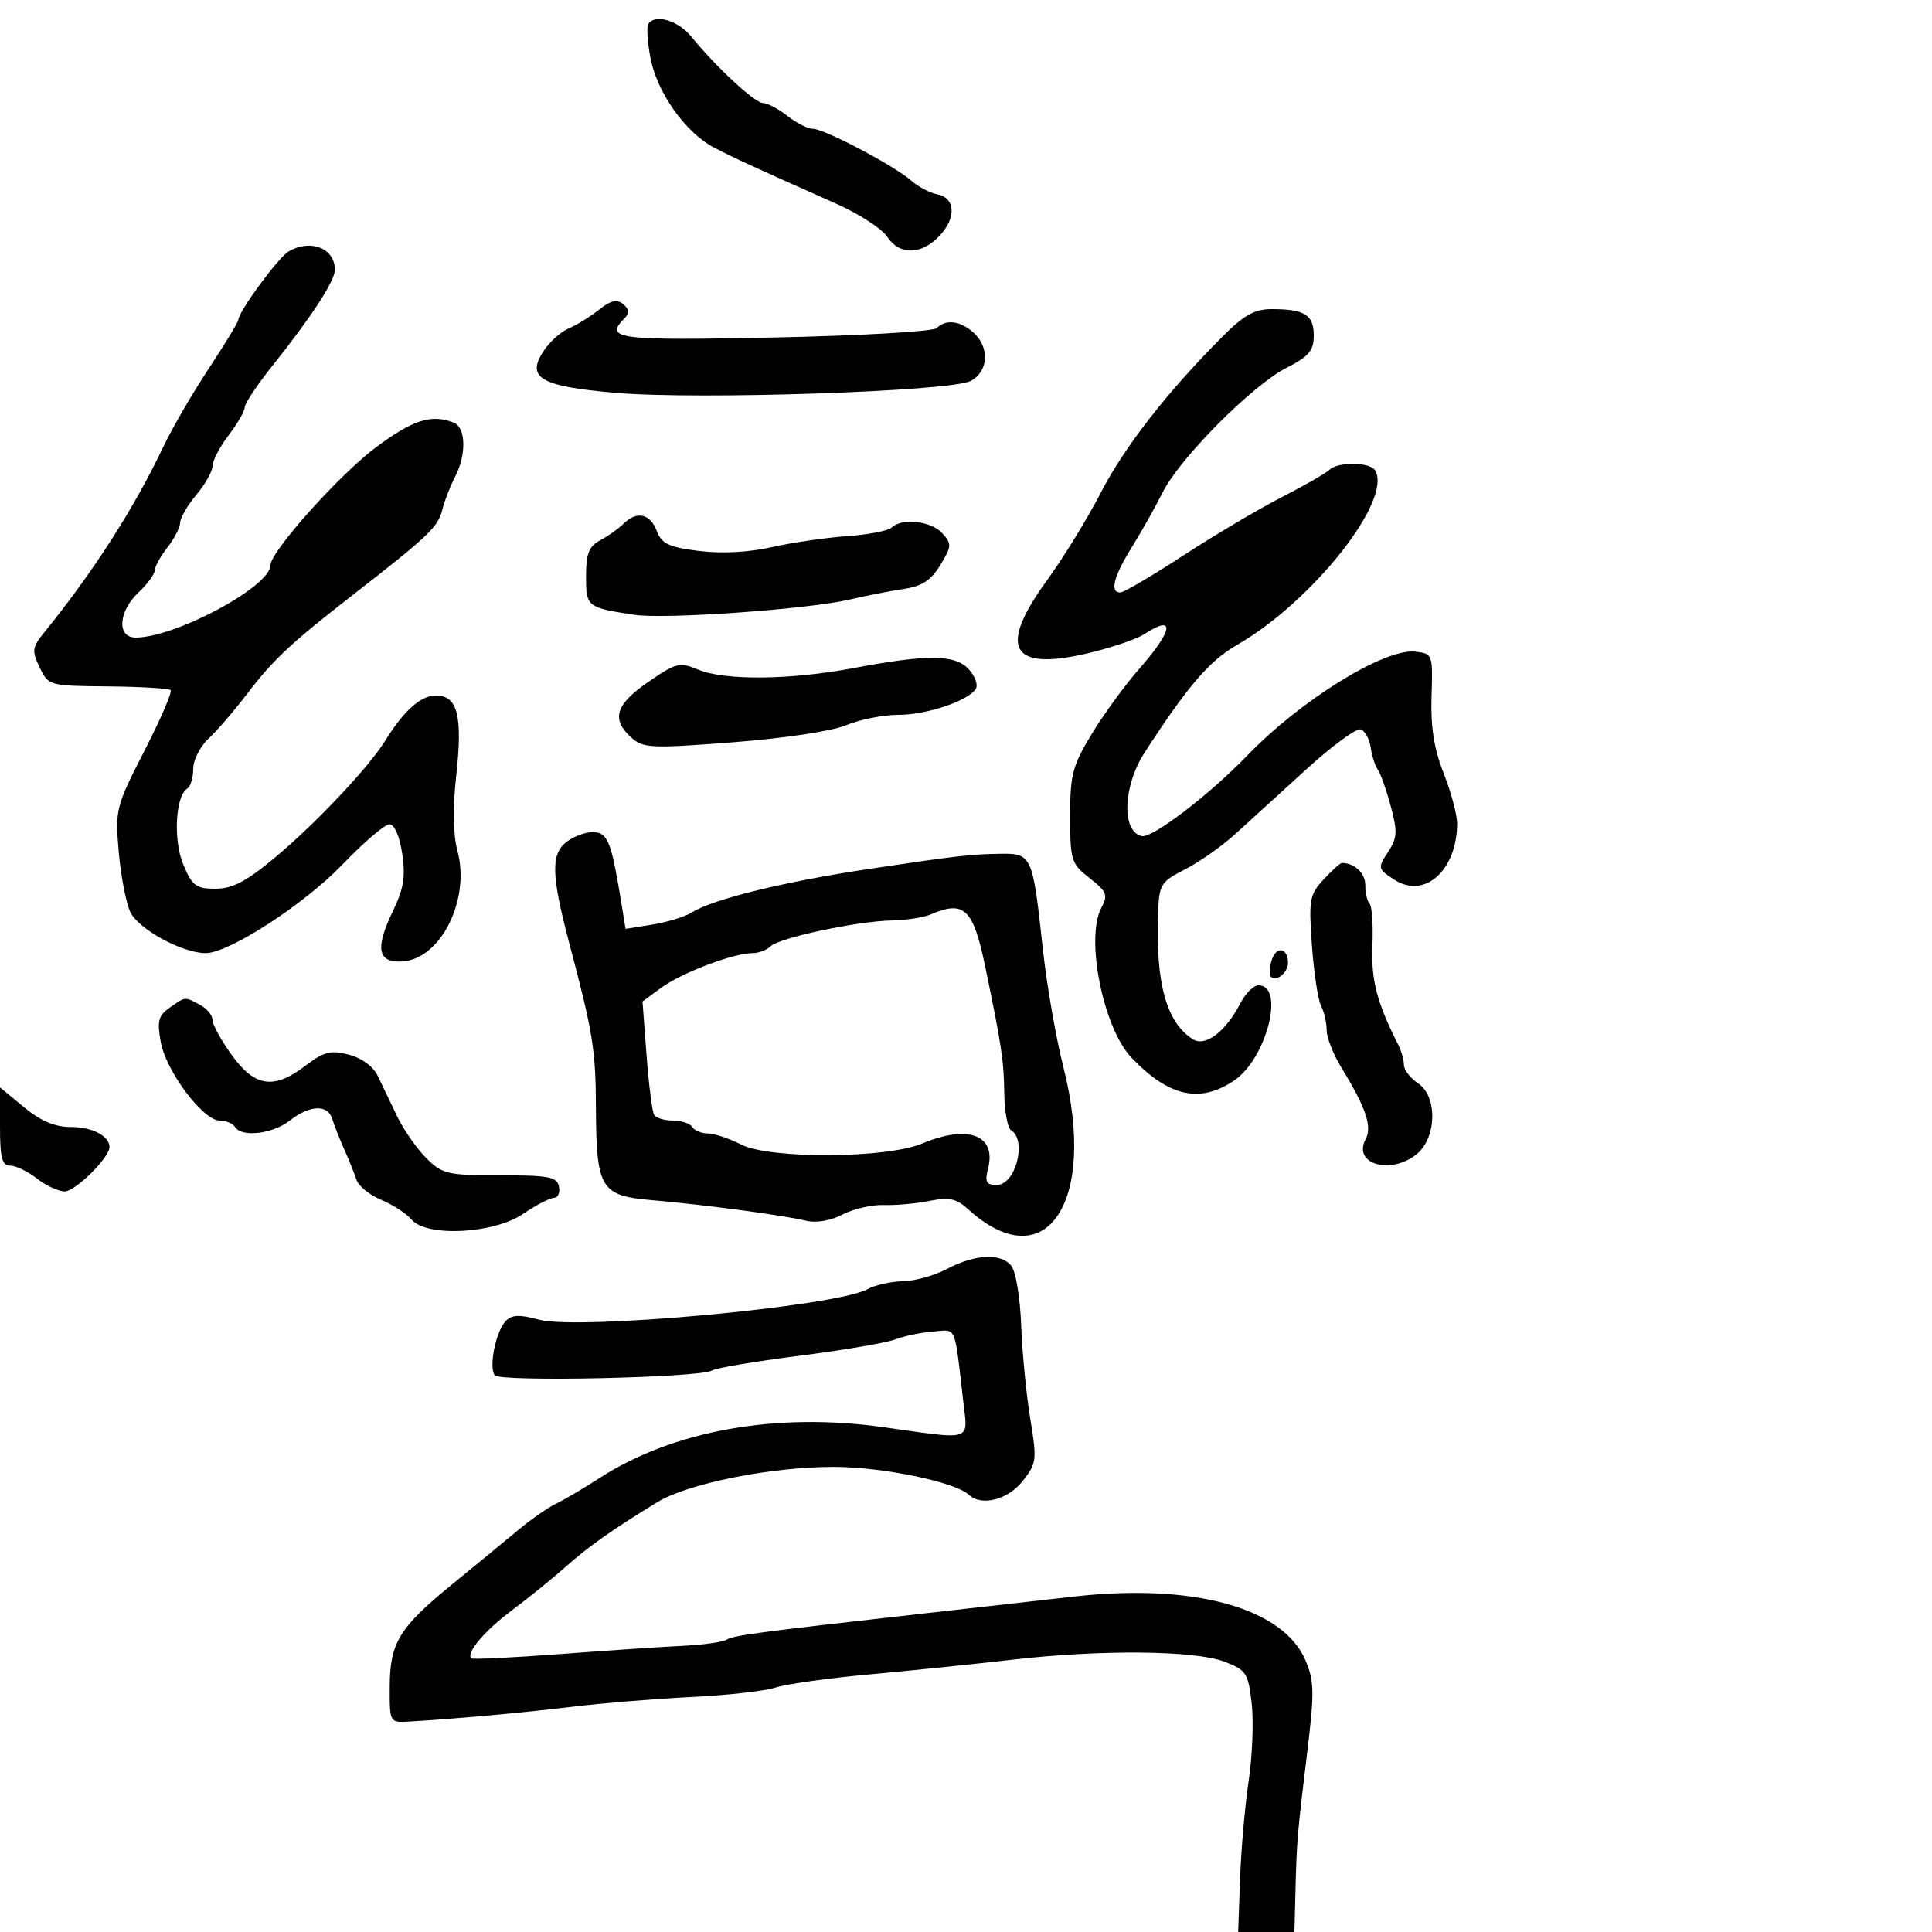 <svg xmlns="http://www.w3.org/2000/svg" width="300" height="300" viewBox="0 0 300 300" version="1.1">
  <defs/>
  <path d="M88.159,130.591 C89.447,129.683 91.385,129.066 92.466,129.22 C94.438,129.501 94.993,131.031 96.507,140.367 L97.135,144.234 L101.317,143.567 C103.618,143.199 106.4,142.336 107.5,141.648 C110.776,139.598 121.856,136.887 135,134.92 C148.301,132.929 150.602,132.66 154.968,132.581 C160.287,132.485 160.313,132.54 161.946,147.5 C162.547,153 163.981,161.217 165.134,165.761 C170.459,186.744 162.364,198.729 150.289,187.738 C148.493,186.102 147.37,185.867 144.289,186.481 C142.205,186.897 139.018,187.182 137.206,187.115 C135.394,187.049 132.524,187.712 130.828,188.589 C128.94,189.565 126.726,189.936 125.122,189.544 C121.689,188.705 109.138,187.032 101.239,186.361 C93.256,185.682 92.589,184.581 92.535,172 C92.496,162.946 92.082,160.391 88.406,146.5 C85.545,135.69 85.495,132.469 88.159,130.591 Z M147,197.06 C151.375,194.755 155.373,194.539 157.015,196.519 C157.72,197.368 158.404,201.444 158.566,205.769 C158.726,210.021 159.36,216.554 159.975,220.286 C161.035,226.722 160.975,227.221 158.797,229.98 C156.499,232.891 152.401,233.937 150.45,232.111 C148.324,230.121 137.062,227.792 129.5,227.778 C119.741,227.76 106.8,230.349 102.031,233.272 C94.946,237.616 91.425,240.1 87.865,243.266 C85.866,245.045 82.123,248.075 79.548,250 C75.261,253.204 72.33,256.663 73.181,257.514 C73.369,257.703 79.593,257.4 87.012,256.84 C94.43,256.281 103.024,255.704 106.109,255.558 C109.195,255.412 112.219,254.982 112.831,254.604 C113.91,253.938 117.517,253.46 144,250.477 C150.875,249.702 161.113,248.548 166.75,247.913 C185.349,245.816 199.266,249.658 202.727,257.845 C204.075,261.036 204.109,262.833 202.994,272 C201.45,284.687 201.355,285.815 201.156,293.75 L201,300 L192.262,300 L192.556,291.75 C192.717,287.212 193.32,280.35 193.895,276.5 C194.469,272.65 194.677,267.232 194.357,264.459 C193.816,259.781 193.512,259.318 190.137,258.026 C185.514,256.257 170.932,256.124 157.094,257.726 C151.267,258.4 141.325,259.424 135,260 C128.675,260.577 122.124,261.494 120.442,262.039 C118.759,262.583 112.909,263.243 107.442,263.506 C101.974,263.768 93.675,264.445 89,265.009 C81.151,265.956 70.795,266.897 63.5,267.324 C60.503,267.5 60.5,267.495 60.517,261.931 C60.537,255.084 61.98,252.72 70.248,245.98 C73.687,243.178 78.223,239.448 80.328,237.692 C82.433,235.937 85.133,234.046 86.328,233.492 C87.523,232.938 90.525,231.171 93,229.567 C104.47,222.13 120.486,219.252 137.231,221.619 C145.717,222.819 148.713,223.393 149.599,222.283 C150.17,221.567 149.864,220.151 149.587,217.75 C148.65,209.624 148.524,207.312 147.475,206.762 C146.934,206.479 146.149,206.664 144.881,206.762 C143.022,206.906 140.375,207.456 139,207.985 C137.625,208.514 130.903,209.659 124.061,210.531 C117.22,211.402 111.145,212.427 110.561,212.808 C108.839,213.932 77.584,214.616 76.816,213.547 C75.883,212.249 76.971,206.805 78.489,205.174 C79.452,204.139 80.595,204.083 83.696,204.918 C89.859,206.578 129.764,202.879 134.684,200.193 C135.886,199.537 138.361,198.978 140.184,198.952 C142.008,198.926 145.075,198.074 147,197.06 Z M189.788,52.306 C193.154,48.927 194.804,48 197.457,48 C202.584,48 204,48.885 204,52.087 C204,54.46 203.261,55.336 199.75,57.127 C194.421,59.845 183.148,71.197 180.511,76.5 C179.418,78.7 177.28,82.501 175.761,84.946 C172.912,89.533 172.284,92 173.966,92 C174.497,92 178.884,89.422 183.716,86.271 C188.547,83.12 195.425,79.045 199,77.215 C202.575,75.385 205.927,73.463 206.45,72.944 C207.721,71.681 212.72,71.738 213.515,73.024 C216.321,77.564 203.808,93.399 192.089,100.14 C187.778,102.62 184.45,106.496 177.727,116.866 C174.351,122.075 174.127,129.222 177.322,129.829 C178.991,130.145 187.83,123.382 193.675,117.316 C201.984,108.693 215.017,100.638 219.773,101.186 C222.461,101.495 222.497,101.595 222.29,108.124 C222.139,112.895 222.671,116.251 224.192,120.124 C225.354,123.081 226.288,126.625 226.268,128 C226.163,135.263 221.157,139.643 216.471,136.573 C213.943,134.916 213.913,134.782 215.528,132.317 C216.979,130.103 217.033,129.167 215.943,125.136 C215.254,122.586 214.353,120.05 213.941,119.5 C213.529,118.95 213.036,117.41 212.846,116.078 C212.656,114.746 211.954,113.477 211.286,113.257 C210.619,113.037 206.794,115.852 202.786,119.511 C198.779,123.17 193.817,127.691 191.759,129.557 C189.702,131.423 186.214,133.87 184.009,134.995 C180.238,136.919 179.99,137.321 179.825,141.77 C179.422,152.651 181.111,158.775 185.23,161.373 C187.171,162.598 190.329,160.199 192.628,155.752 C193.411,154.239 194.667,153 195.419,153 C199.564,153 196.69,164.337 191.679,167.75 C186.338,171.389 181.478,170.311 175.67,164.201 C171.291,159.594 168.505,145.661 171.023,140.958 C172.083,138.976 171.876,138.454 169.198,136.358 C166.332,134.115 166.176,133.619 166.173,126.747 C166.169,120.279 166.532,118.902 169.542,113.939 C171.397,110.88 174.734,106.311 176.958,103.785 C182.173,97.86 182.532,95.295 177.703,98.459 C176.478,99.262 172.436,100.624 168.72,101.485 C156.915,104.223 154.95,100.592 162.568,90.122 C165.081,86.669 168.844,80.544 170.931,76.511 C174.64,69.343 181.177,60.953 189.788,52.306 Z M44.81,39.047 C48.234,37.05 52,38.542 52,41.896 C52,43.625 48.366,49.205 42.266,56.842 C39.92,59.78 38,62.662 38,63.247 C38,63.832 36.875,65.786 35.5,67.589 C34.125,69.392 33,71.537 33,72.357 C33,73.176 31.875,75.184 30.5,76.818 C29.125,78.452 27.99,80.399 27.978,81.144 C27.966,81.89 27.076,83.625 26,85 C24.924,86.375 24.034,87.984 24.022,88.576 C24.01,89.167 22.875,90.708 21.5,92 C18.366,94.944 18.112,99 21.062,99 C27.242,99 42,91.075 42,87.757 C42,85.64 52.753,73.637 58.427,69.42 C64.123,65.187 66.968,64.283 70.418,65.607 C72.355,66.35 72.47,70.576 70.648,74.067 C69.912,75.478 69.018,77.794 68.662,79.212 C68.002,81.839 66.468,83.299 55,92.213 C45.198,99.831 42.447,102.397 38.422,107.675 C36.398,110.329 33.675,113.491 32.371,114.702 C31.067,115.913 30,118.024 30,119.393 C30,120.762 29.589,122.136 29.087,122.446 C27.235,123.591 26.874,130.453 28.466,134.263 C29.839,137.551 30.44,138 33.462,138 C36.102,138 38.237,136.881 42.698,133.159 C48.989,127.91 57.249,119.161 59.783,115.064 C62.703,110.344 65.329,108 67.699,108 C71.057,108 71.861,111.158 70.85,120.368 C70.292,125.453 70.356,129.61 71.032,132.118 C73.055,139.631 68.49,148.86 62.539,149.287 C58.644,149.567 58.192,147.301 60.99,141.521 C62.681,138.027 62.991,136.126 62.454,132.544 C62.047,129.825 61.25,128 60.47,128 C59.753,128 56.448,130.83 53.126,134.29 C47.217,140.443 35.546,148 31.951,148 C28.292,148 21.436,144.253 20.223,141.59 C19.554,140.122 18.747,135.901 18.431,132.21 C17.873,125.714 18.001,125.215 22.427,116.583 C24.941,111.678 26.774,107.44 26.498,107.165 C26.223,106.89 21.844,106.628 16.768,106.582 C7.629,106.501 7.524,106.472 6.159,103.635 C4.911,101.04 4.983,100.522 6.921,98.135 C14.424,88.897 20.928,78.755 25.345,69.406 C26.669,66.604 29.833,61.153 32.376,57.293 C34.919,53.433 37,50.01 37,49.687 C37,48.439 43.207,39.981 44.81,39.047 Z M144.5,142 C143.4,142.473 140.7,142.891 138.5,142.93 C133.161,143.024 120.983,145.617 119.658,146.942 C119.076,147.524 117.806,148 116.835,148 C113.914,148 105.848,151.054 102.709,153.349 L99.767,155.5 L100.398,163.87 C100.746,168.473 101.275,172.636 101.574,173.12 C101.873,173.604 103.19,174 104.5,174 C105.81,174 107.16,174.45 107.5,175 C107.84,175.55 108.922,176 109.905,176 C110.888,176 113.224,176.777 115.096,177.727 C119.579,180.002 137.654,179.895 143.218,177.56 C150.319,174.58 154.731,176.24 153.435,181.404 C152.896,183.551 153.129,184 154.785,184 C157.7,184 159.511,177.052 157,175.5 C156.45,175.16 155.973,172.546 155.94,169.691 C155.883,164.716 155.507,162.228 152.967,150.022 C151.103,141.068 149.72,139.757 144.5,142 Z M26.351,156.467 C27.644,155.561 28.212,155.13 28.797,155.105 C29.341,155.083 29.899,155.41 31.066,156.035 C32.13,156.605 33,157.662 33,158.385 C33,159.108 34.353,161.567 36.006,163.85 C39.601,168.812 42.533,169.221 47.479,165.449 C50.302,163.295 51.344,163.032 54.159,163.761 C56.171,164.283 57.955,165.592 58.656,167.063 C59.296,168.403 60.647,171.219 61.659,173.32 C62.672,175.422 64.708,178.347 66.184,179.82 C68.687,182.32 69.459,182.5 77.657,182.5 C85.228,182.5 86.495,182.743 86.797,184.25 C86.989,185.213 86.64,186 86.02,186 C85.401,186 83.238,187.125 81.215,188.5 C76.637,191.611 66.174,192.121 63.872,189.345 C63.118,188.435 61.018,187.071 59.206,186.313 C57.395,185.556 55.664,184.164 55.36,183.218 C55.056,182.273 54.204,180.15 53.467,178.5 C52.73,176.85 51.888,174.713 51.595,173.75 C50.897,171.456 48.117,171.562 45,174 C42.332,176.087 37.522,176.653 36.5,175 C36.16,174.45 35.084,174 34.108,174 C31.532,174 25.798,166.362 24.968,161.827 C24.367,158.539 24.582,157.706 26.351,156.467 Z M92.982,48.116 C94.827,46.648 95.801,46.42 96.775,47.228 C97.684,47.982 97.766,48.634 97.042,49.358 C93.74,52.66 95.667,52.913 120.248,52.405 C133.585,52.129 144.925,51.475 145.448,50.952 C146.875,49.525 149.122,49.801 151.171,51.655 C153.705,53.948 153.497,57.661 150.75,59.146 C147.723,60.783 108.459,62.106 95.613,61.003 C83.928,60.001 81.663,58.69 84.398,54.515 C85.337,53.083 87.094,51.501 88.302,51.001 C89.511,50.5 91.617,49.202 92.982,48.116 Z M96.801,81.342 C98.847,79.296 100.948,79.734 101.97,82.421 C102.74,84.446 103.811,84.957 108.515,85.545 C112.041,85.986 116.26,85.769 119.82,84.964 C122.944,84.257 128.2,83.488 131.5,83.255 C134.8,83.022 137.928,82.419 138.45,81.916 C140.039,80.384 144.591,80.891 146.311,82.791 C147.81,84.447 147.787,84.821 146.014,87.737 C144.564,90.122 143.168,91.03 140.298,91.457 C138.209,91.768 134.475,92.501 132,93.085 C125.578,94.602 103.238,96.189 98.5,95.465 C91.124,94.338 91,94.239 91,89.468 C91,85.943 91.442,84.834 93.229,83.877 C94.456,83.221 96.063,82.08 96.801,81.342 Z M100.649,3.759 C101.667,2.112 105.265,3.139 107.326,5.665 C111.239,10.462 117.221,16 118.489,16 C119.172,16 120.874,16.9 122.273,18 C123.671,19.1 125.452,20 126.23,20 C128.002,20 138.817,25.701 141.5,28.05 C142.6,29.013 144.395,29.963 145.489,30.162 C148.344,30.68 148.55,33.785 145.916,36.589 C143.076,39.612 139.675,39.679 137.755,36.75 C136.944,35.513 133.405,33.218 129.89,31.652 C116.136,25.521 114.384,24.717 111,22.981 C106.453,20.649 101.978,14.346 100.975,8.865 C100.538,6.474 100.391,4.176 100.649,3.759 Z M132.5,103.746 C144.075,101.566 148.339,101.612 150.443,103.937 C151.407,105.002 151.896,106.359 151.53,106.952 C150.37,108.828 143.916,111 139.5,111 C137.159,111 133.52,111.721 131.412,112.601 C129.176,113.535 121.837,114.643 113.793,115.259 C101.021,116.238 99.859,116.182 98.003,114.503 C94.875,111.672 95.581,109.384 100.661,105.889 C104.989,102.911 105.541,102.775 108.411,103.975 C112.523,105.694 122.665,105.597 132.5,103.746 Z M205.534,136.558 C206.838,135.151 208.114,134 208.37,134 C210.333,134 212,135.58 212,137.44 C212,138.665 212.303,139.97 212.674,140.341 C213.044,140.711 213.241,143.636 213.11,146.839 C212.892,152.187 213.796,155.658 217.122,162.236 C217.605,163.191 218,164.599 218,165.364 C218,166.13 218.991,167.414 220.203,168.219 C223.239,170.234 223.109,176.683 219.982,179.216 C215.941,182.488 209.991,180.754 212.051,176.904 C213.104,174.936 212.122,172.031 208.285,165.77 C207.028,163.718 206,161.101 206,159.954 C206,158.807 205.611,157.111 205.135,156.184 C204.659,155.258 204.021,151.039 203.716,146.808 C203.205,139.701 203.343,138.922 205.534,136.558 Z M0,174.927 L0,168.854 L3.728,171.927 C6.35,174.088 8.515,175 11.028,175 C14.333,175 17,176.395 17,178.123 C17,179.754 11.695,185 10.046,185 C9.069,185 7.126,184.1 5.727,183 C4.329,181.9 2.468,181 1.592,181 C0.311,181 0,179.815 0,174.927 Z M197.481,149.061 C198.183,146.847 200,147.164 200,149.5 C200,151.017 198.176,152.51 197.342,151.675 C197.054,151.387 197.116,150.21 197.481,149.061 Z"/>
</svg>


